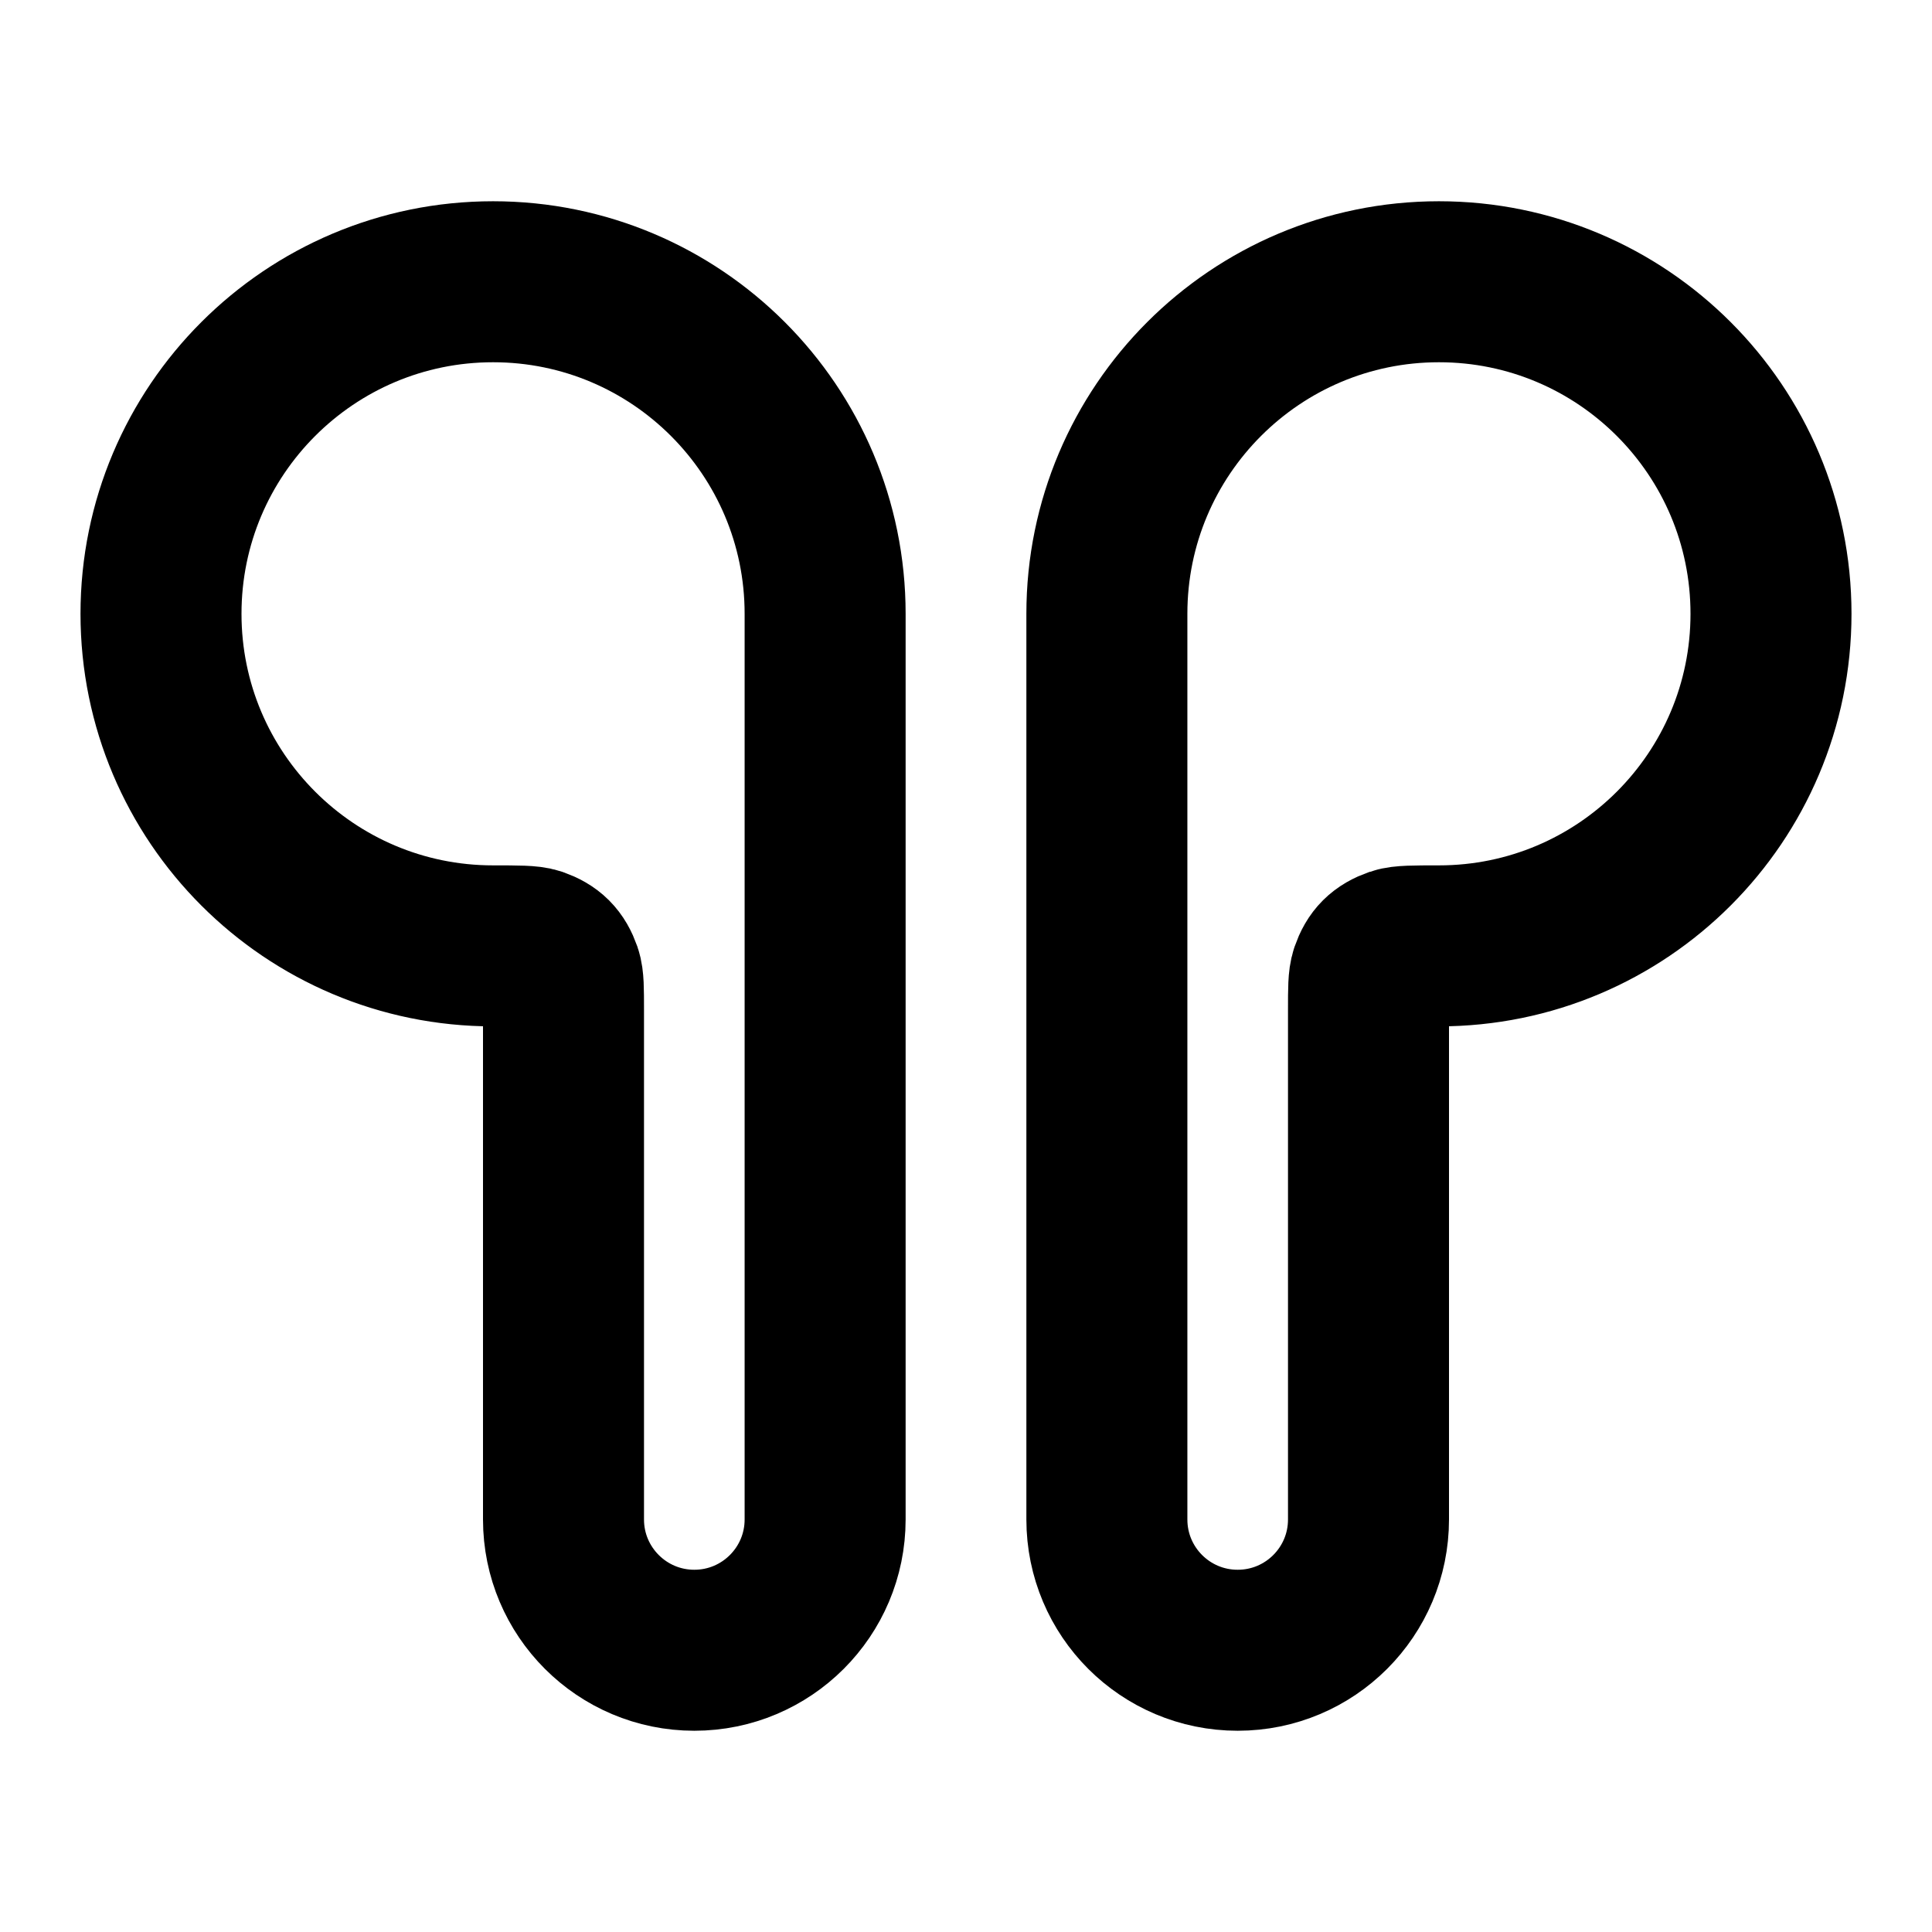<svg viewBox="0 0 24 24" fill="none" xmlns="http://www.w3.org/2000/svg">
<path d="M2 7.625C2 9.903 3.847 11.75 6.125 11.75C6.431 11.75 6.584 11.75 6.663 11.777C6.829 11.835 6.915 11.921 6.973 12.087C7 12.166 7 12.29 7 12.539V18.875C7 19.773 7.728 20.5 8.625 20.5C9.522 20.5 10.25 19.773 10.25 18.875V7.625C10.25 5.347 8.403 3.5 6.125 3.5C3.847 3.5 2 5.347 2 7.625Z" stroke="#000000" stroke-width="2" stroke-linecap="round" stroke-linejoin="round"/>
<path d="M22 7.625C22 9.903 20.153 11.75 17.875 11.75C17.569 11.75 17.416 11.75 17.337 11.777C17.171 11.835 17.084 11.921 17.027 12.087C17 12.166 17 12.29 17 12.539V18.875C17 19.773 16.273 20.5 15.375 20.5C14.477 20.5 13.75 19.773 13.75 18.875V7.625C13.75 5.347 15.597 3.5 17.875 3.5C20.153 3.5 22 5.347 22 7.625Z" stroke="#000000" stroke-width="2" stroke-linecap="round" stroke-linejoin="round"/>
</svg>
